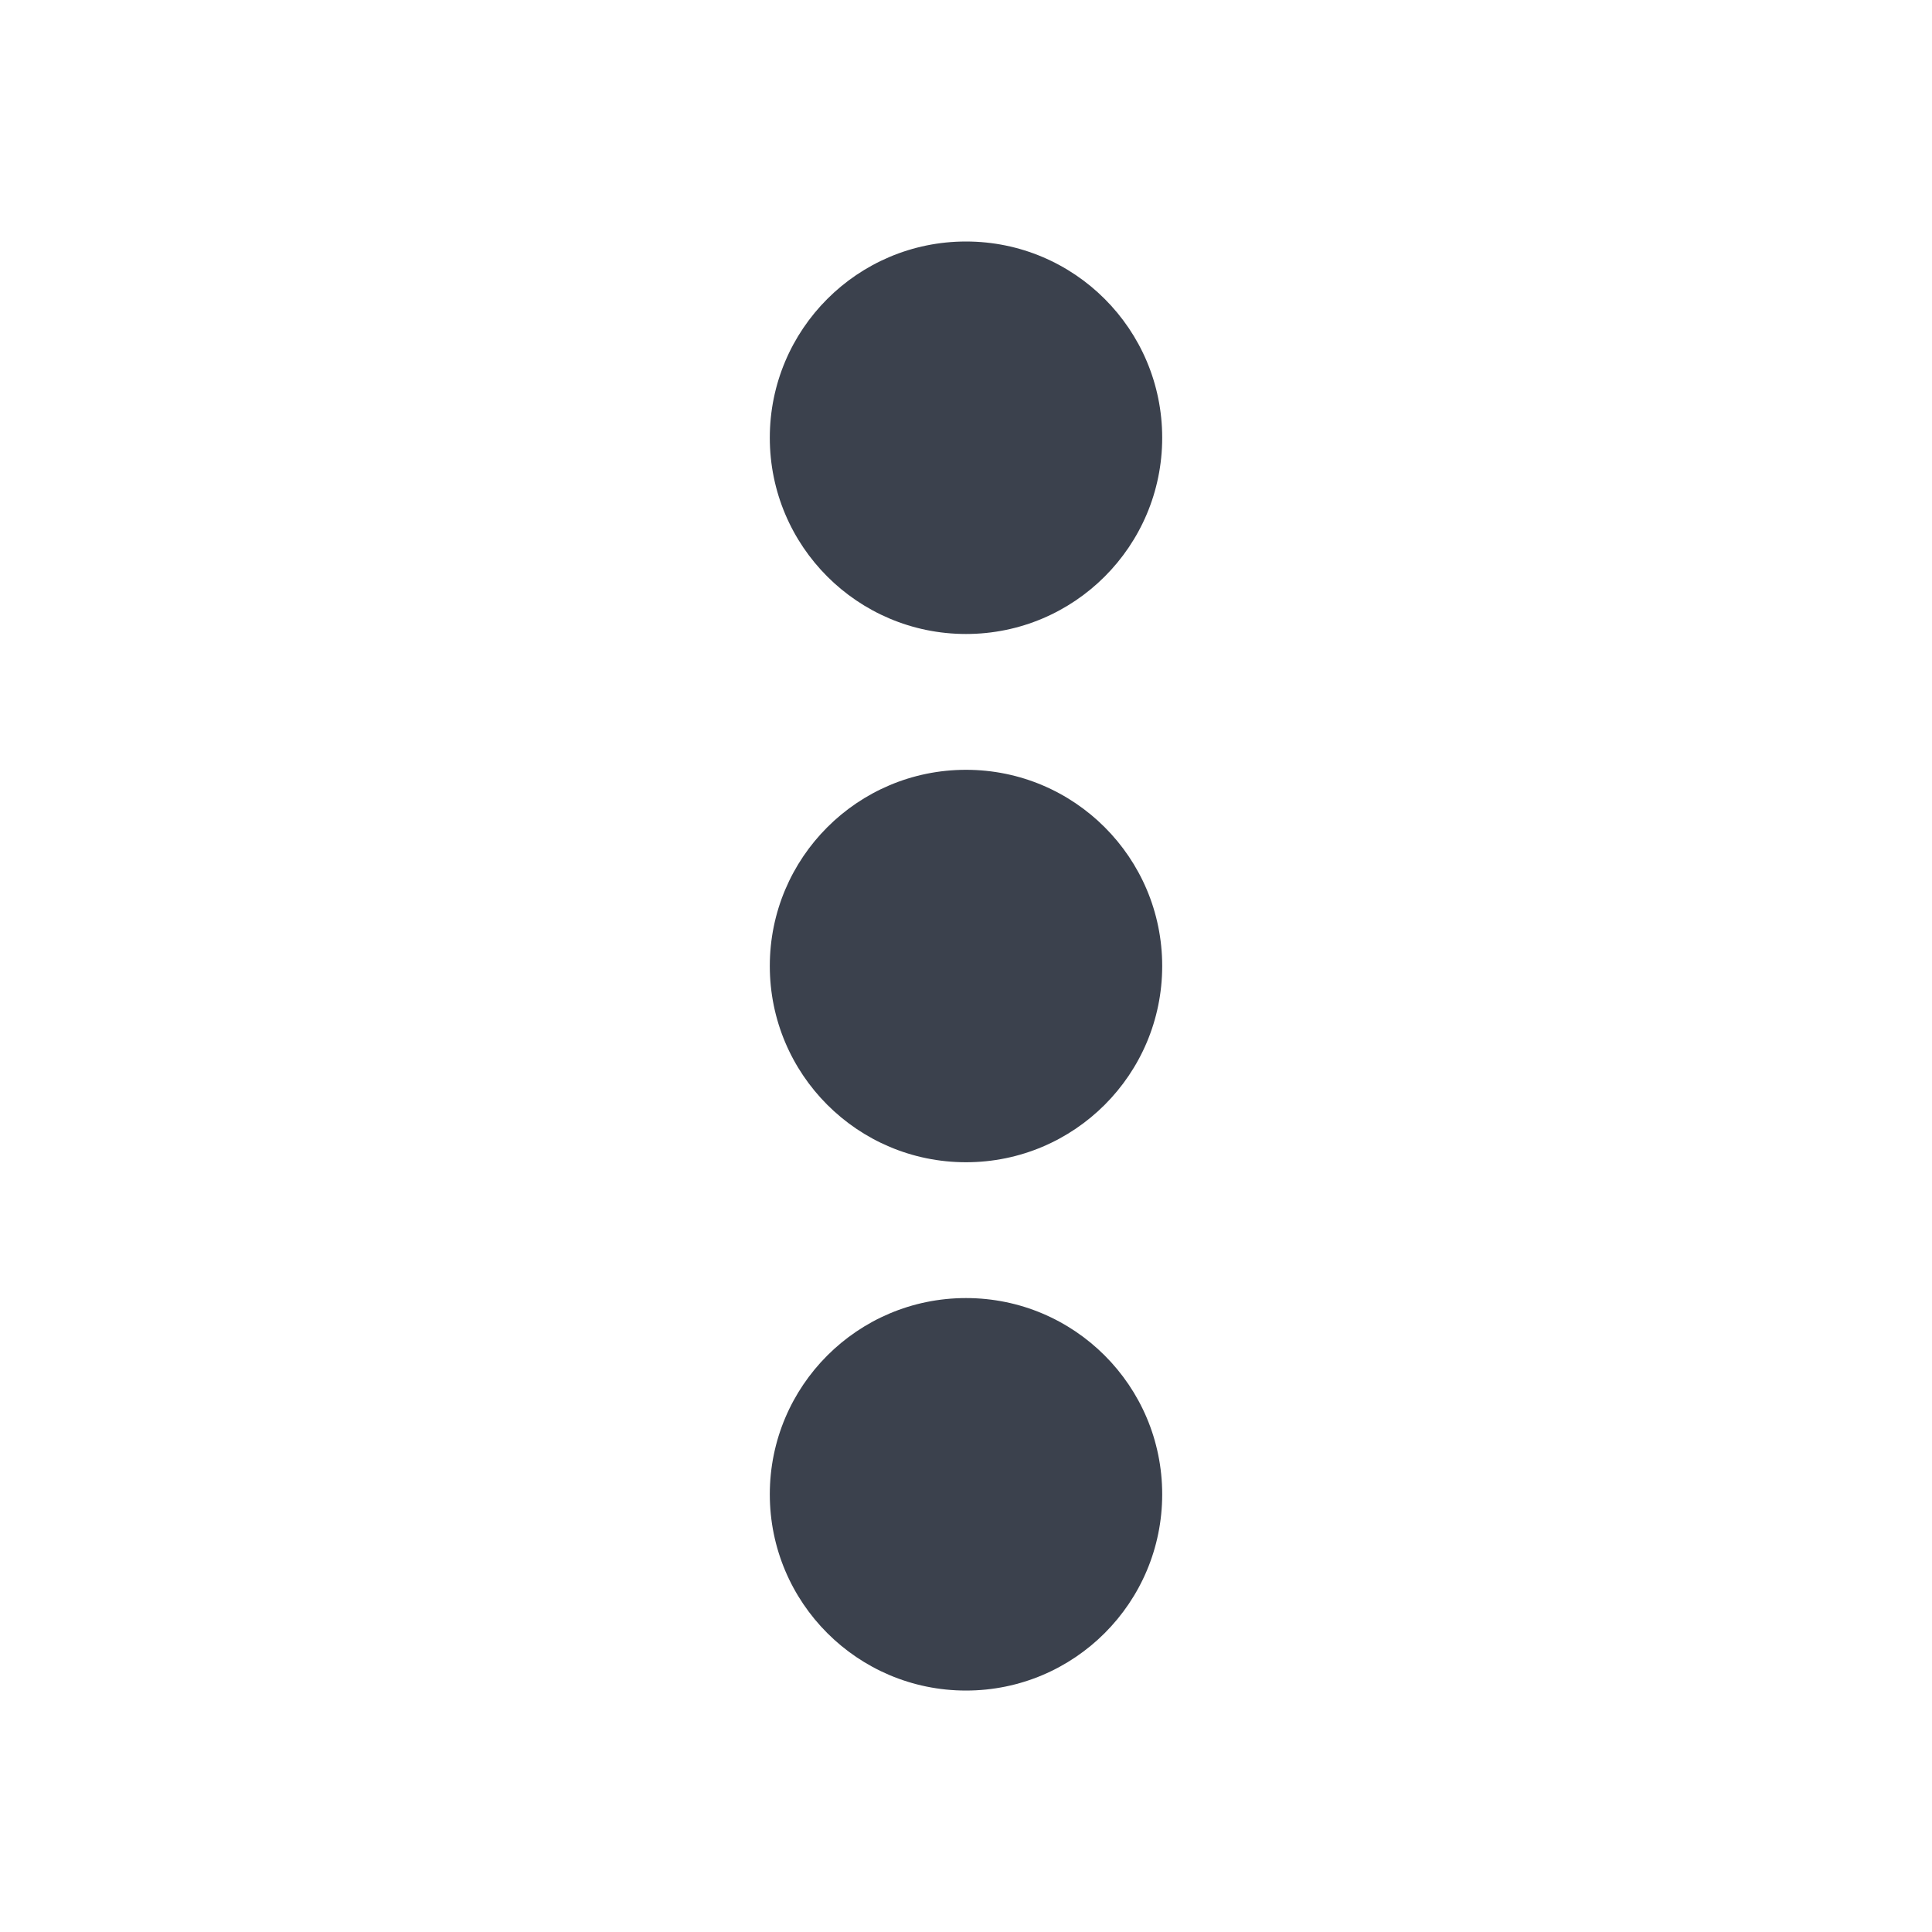 <svg width="40" height="40" viewBox="0 0 40 40" fill="none" xmlns="http://www.w3.org/2000/svg">
<path d="M20 13.126C22.244 13.126 24.062 11.307 24.062 9.063C24.062 6.819 22.244 5 20 5C17.756 5 15.938 6.819 15.938 9.063C15.938 11.307 17.756 13.126 20 13.126Z" fill="#3B414D"/>
<path d="M20 24.063C22.244 24.063 24.062 22.244 24.062 20C24.062 17.757 22.244 15.938 20 15.938C17.756 15.938 15.938 17.757 15.938 20C15.938 22.244 17.756 24.063 20 24.063Z" fill="#3B414D"/>
<path d="M20 35.001C22.244 35.001 24.062 33.182 24.062 30.938C24.062 28.694 22.244 26.875 20 26.875C17.756 26.875 15.938 28.694 15.938 30.938C15.938 33.182 17.756 35.001 20 35.001Z" fill="#3B414D"/>
</svg>
